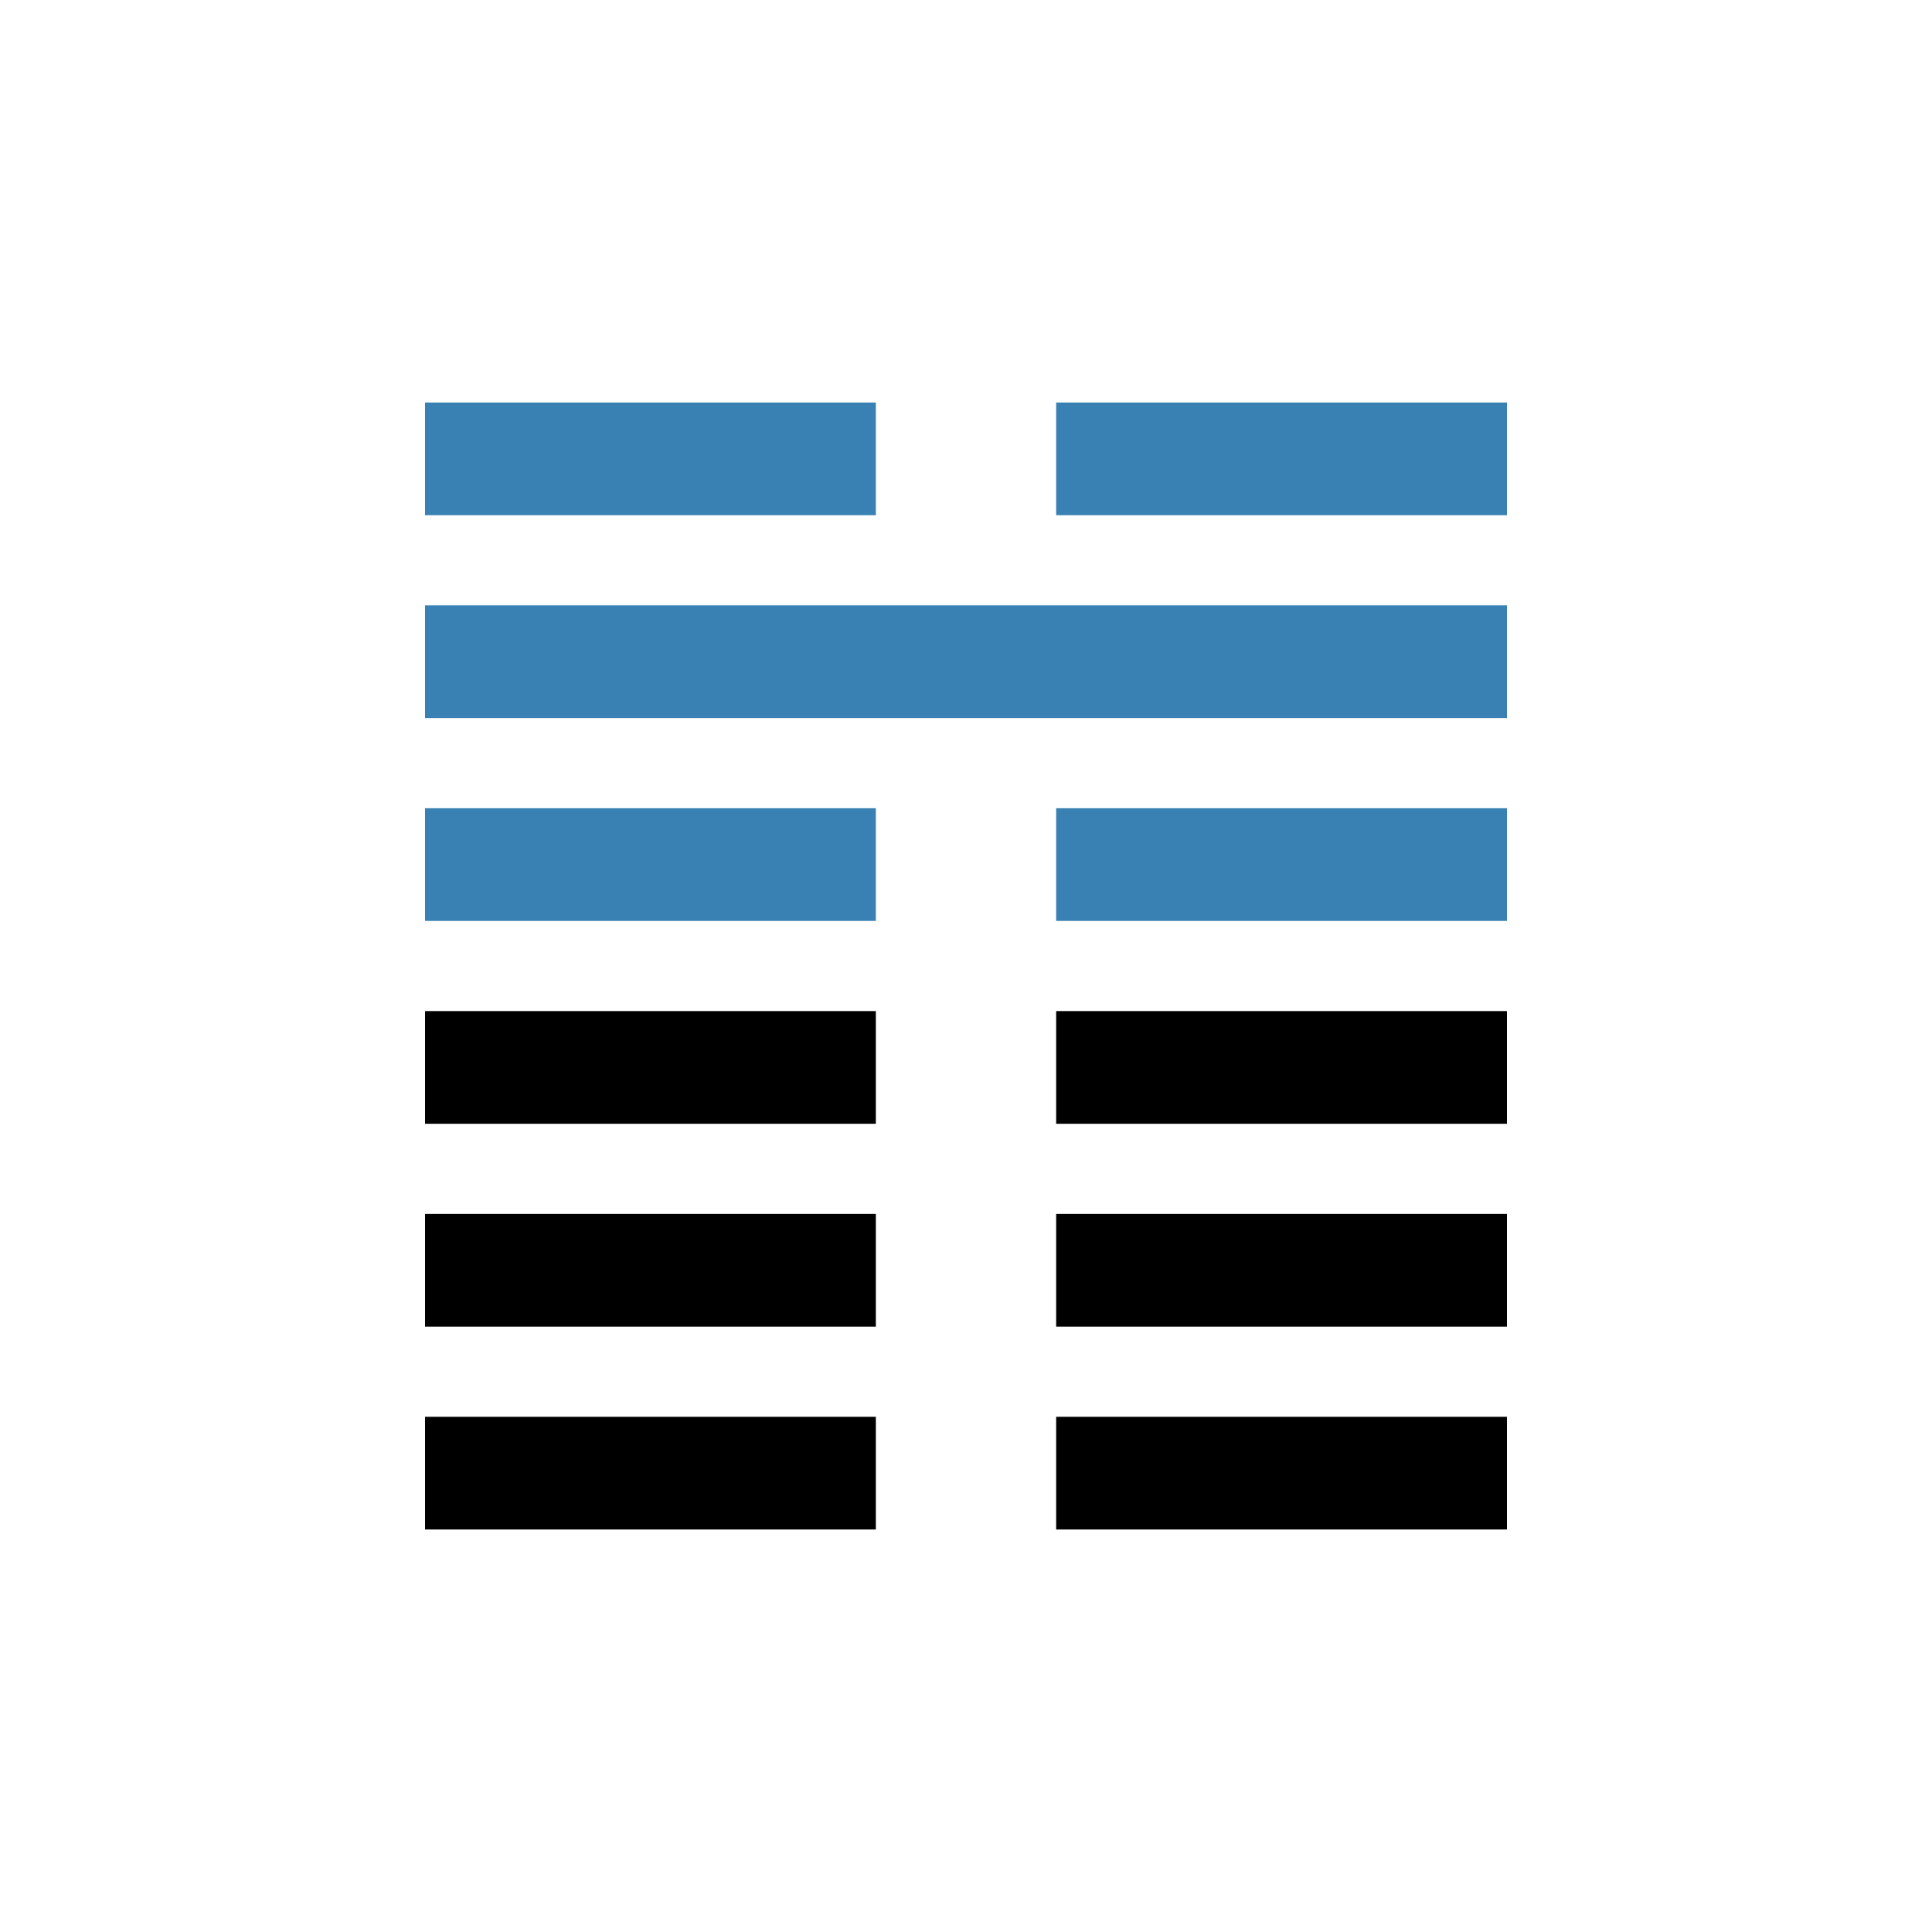 <svg xmlns="http://www.w3.org/2000/svg" viewBox="0 0 600 600" enable-background="new 0 0 600 600"><path fill="none" d="M0 0h600v600h-600z"/><path fill="#3981B2" d="M132 125h140v35h-140zM132 188h336v35h-336zM328 125h140v35h-140zM132 251h140v35h-140zM328 251h140v35h-140z"/><path d="M132 314h140v35h-140zM328 314h140v35h-140zM132 377h140v35h-140zM328 377h140v35h-140zM132 440h140v35h-140zM328 440h140v35h-140z"/></svg>